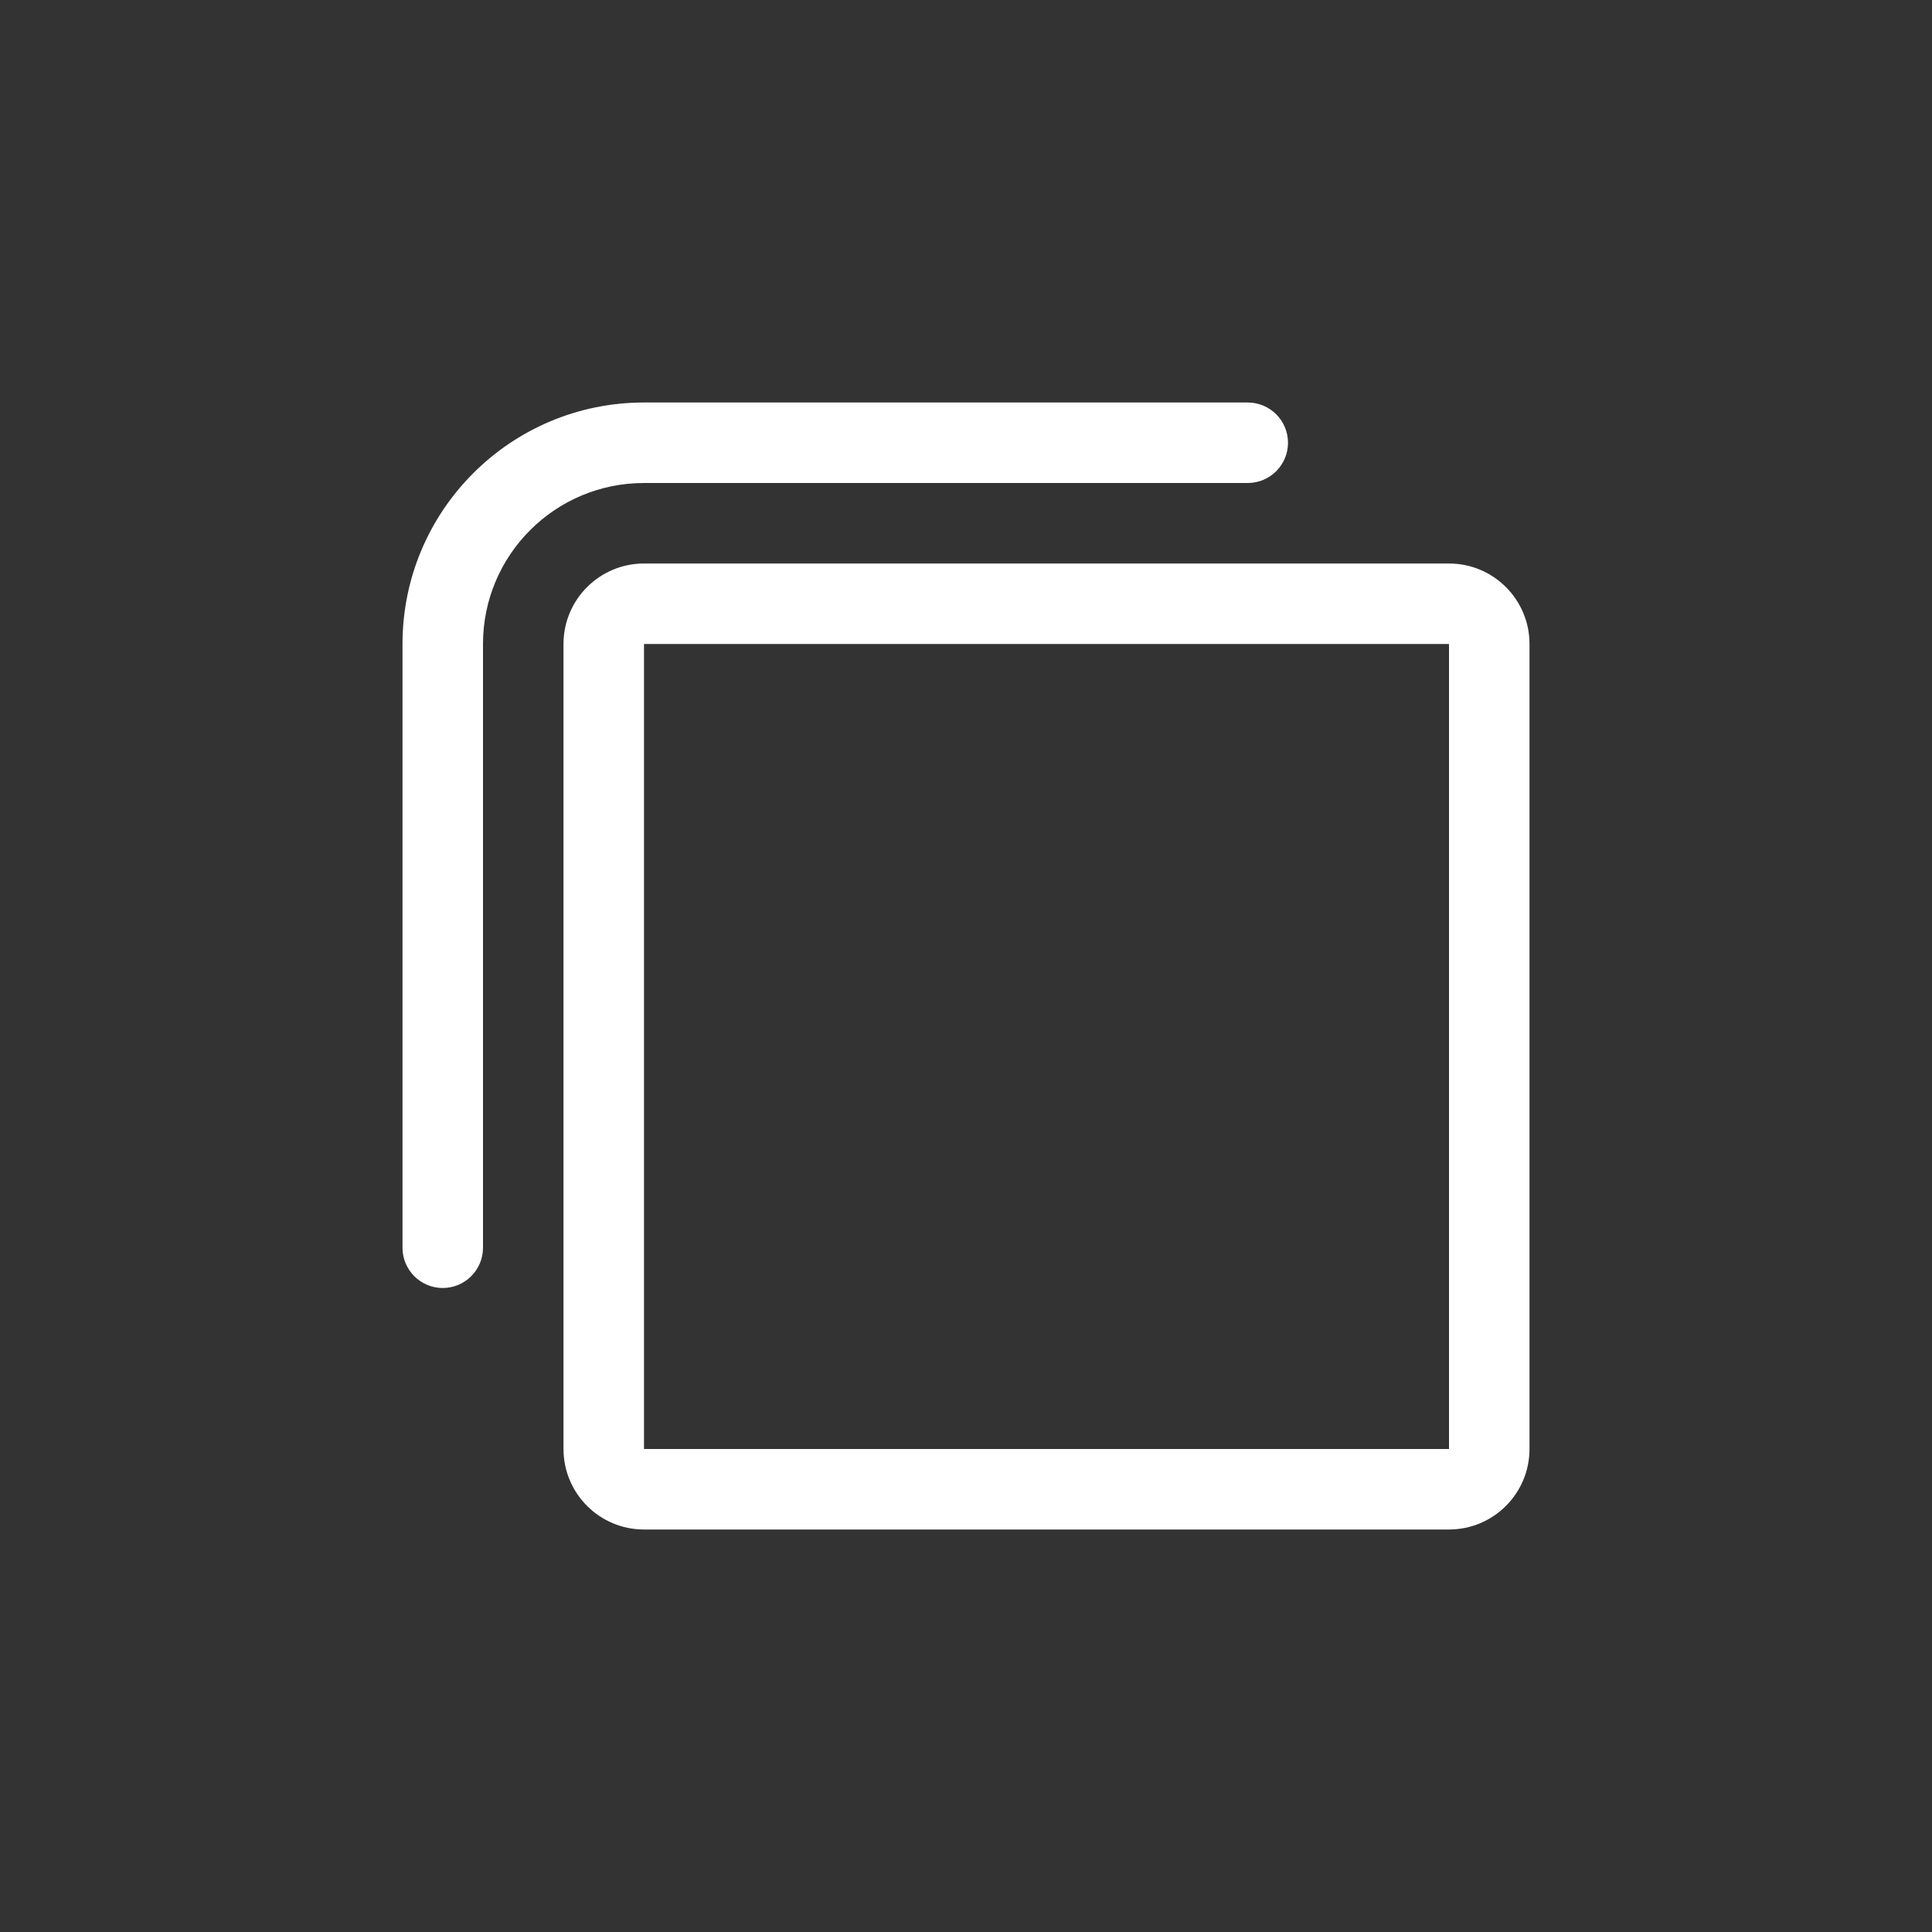 <svg width="24" height="24" viewBox="0 0 24 24" fill="none" xmlns="http://www.w3.org/2000/svg">
<rect x="0" y="0" width="24" height="24" fill="#333333" stroke="none"/>
<path fill-rule="evenodd" clip-rule="evenodd" d="M18 8H8L8 18H18V8ZM8 7C7.448 7 7 7.448 7 8V18C7 18.552 7.448 19 8 19H18C18.552 19 19 18.552 19 18V8C19 7.448 18.552 7 18 7H8Z" fill="white"/>
<path d="M8 6H15.5C15.776 6 16 5.776 16 5.5C16 5.224 15.776 5 15.5 5H8C6.343 5 5 6.343 5 8V15.5C5 15.776 5.224 16 5.5 16C5.776 16 6 15.776 6 15.5V8C6 6.895 6.895 6 8 6Z" fill="white"/>
</svg>
